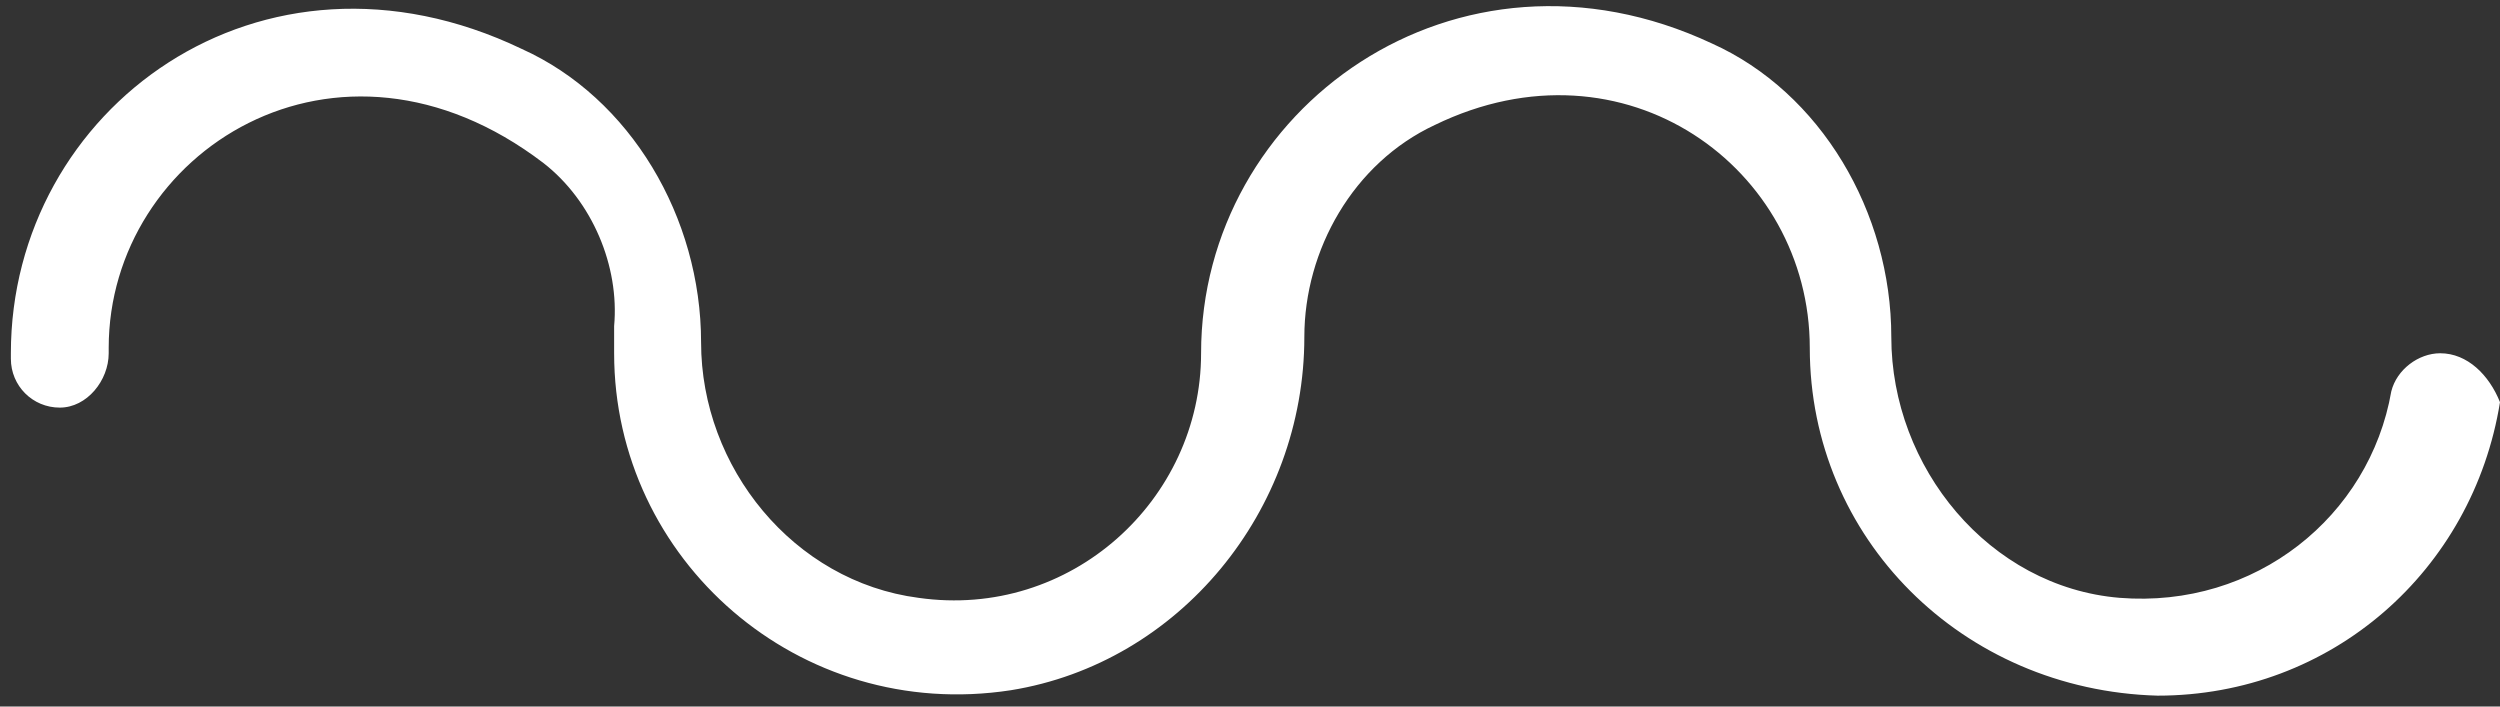 <?xml version="1.0" encoding="utf-8"?>
<!-- Generator: Adobe Illustrator 26.4.1, SVG Export Plug-In . SVG Version: 6.00 Build 0)  -->
<svg version="1.1" id="Capa_1" xmlns="http://www.w3.org/2000/svg" xmlns:xlink="http://www.w3.org/1999/xlink" x="0px" y="0px"
	 viewBox="0 0 46 13" style="enable-background:new 0 0 46 13;" xml:space="preserve">
<rect x="0" y="0" width="46" height="13" fill="#333333" stroke="none"/>
<style type="text/css">
	.st0{fill:#FFFFFF;}
</style>
<path class="st0" d="M44.9,6.5c-0.4,0-0.8,0.3-0.9,0.7c-0.4,2.3-2.5,4-5,3.8c-2.4-0.2-4.2-2.4-4.2-4.8v0c0-2.3-1.3-4.5-3.3-5.4
	c-4.7-2.2-9.4,1.2-9.4,5.7c0,2.7-2.4,4.9-5.2,4.5c-2.3-0.3-4-2.4-4-4.7v0c0-2.3-1.3-4.5-3.3-5.4C4.8-1.4,0.2,2,0.2,6.5h0
	c0,0,0,0,0,0.1c0,0.5,0.4,0.9,0.9,0.9S2,7,2,6.5c0,0,0,0,0-0.1h0c0,0,0,0,0,0c0-3.6,4.2-6.3,8-3.4c0.9,0.7,1.4,1.9,1.3,3
	c0,0.2,0,0.3,0,0.5c0,3.8,3.4,6.8,7.3,6.2c3.1-0.5,5.4-3.3,5.4-6.5v0c0-1.6,0.9-3.2,2.4-3.9c3.5-1.7,6.9,0.8,6.9,4.1
	c0,3.5,2.8,6.3,6.4,6.4c3.2,0,5.8-2.3,6.3-5.4C45.8,6.9,45.4,6.5,44.9,6.5z"/>
</svg>
